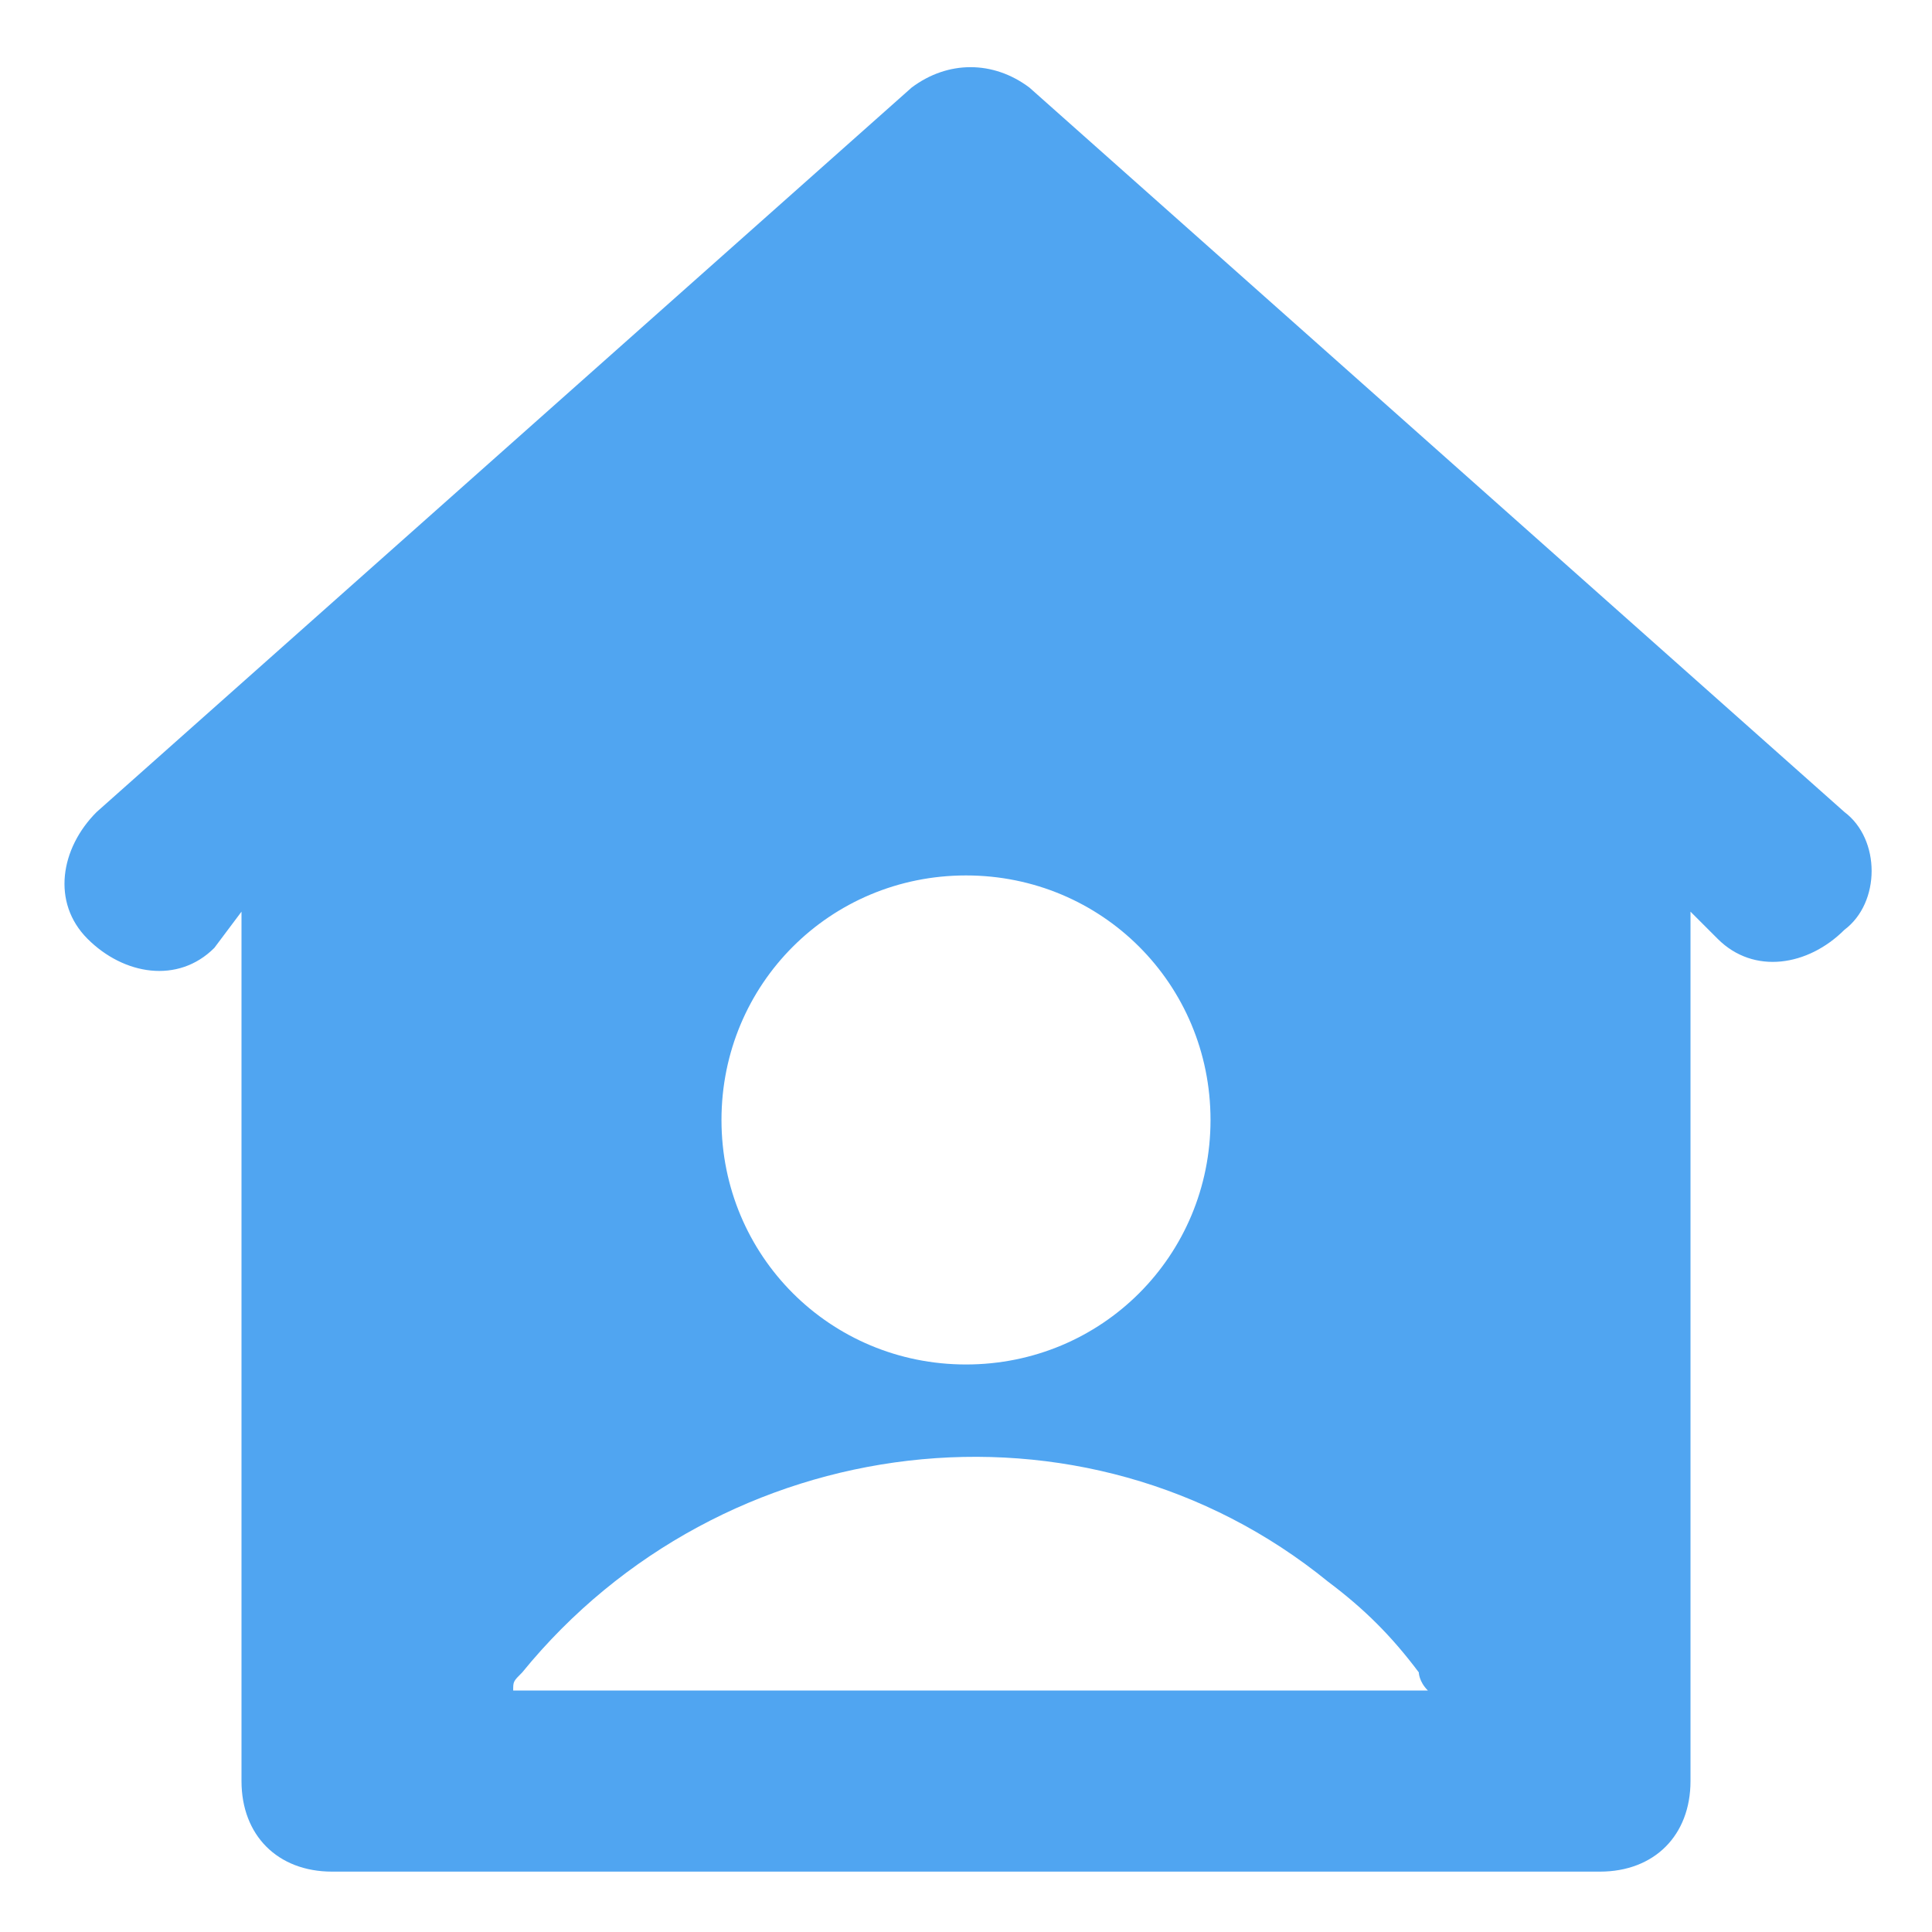 <svg width="16" height="16" viewBox="0 0 16 16" fill="none" xmlns="http://www.w3.org/2000/svg">
<path d="M15.275 6.725L8.525 0.725C8.225 0.5 7.85 0.5 7.55 0.725L0.8 6.725C0.5 7.025 0.425 7.475 0.725 7.775C1.025 8.075 1.475 8.15 1.775 7.85L2 7.55V14.75C2 15.2 2.3 15.5 2.75 15.5H13.25C13.7 15.5 14 15.2 14 14.75V7.55L14.225 7.775C14.525 8.075 14.975 8 15.275 7.7C15.575 7.475 15.575 6.95 15.275 6.725ZM8 7.25C9.125 7.25 10.025 8.15 10.025 9.275C10.025 10.4 9.125 11.3 8 11.3C6.875 11.3 5.975 10.4 5.975 9.275C5.975 8.15 6.875 7.25 8 7.25ZM4.25 14C4.25 13.925 4.25 13.925 4.325 13.85C5.975 11.825 8.975 11.45 11 13.1C11.3 13.325 11.525 13.55 11.75 13.85C11.75 13.85 11.75 13.925 11.825 14H4.25Z" fill="#50A5F1"/>
</svg>
